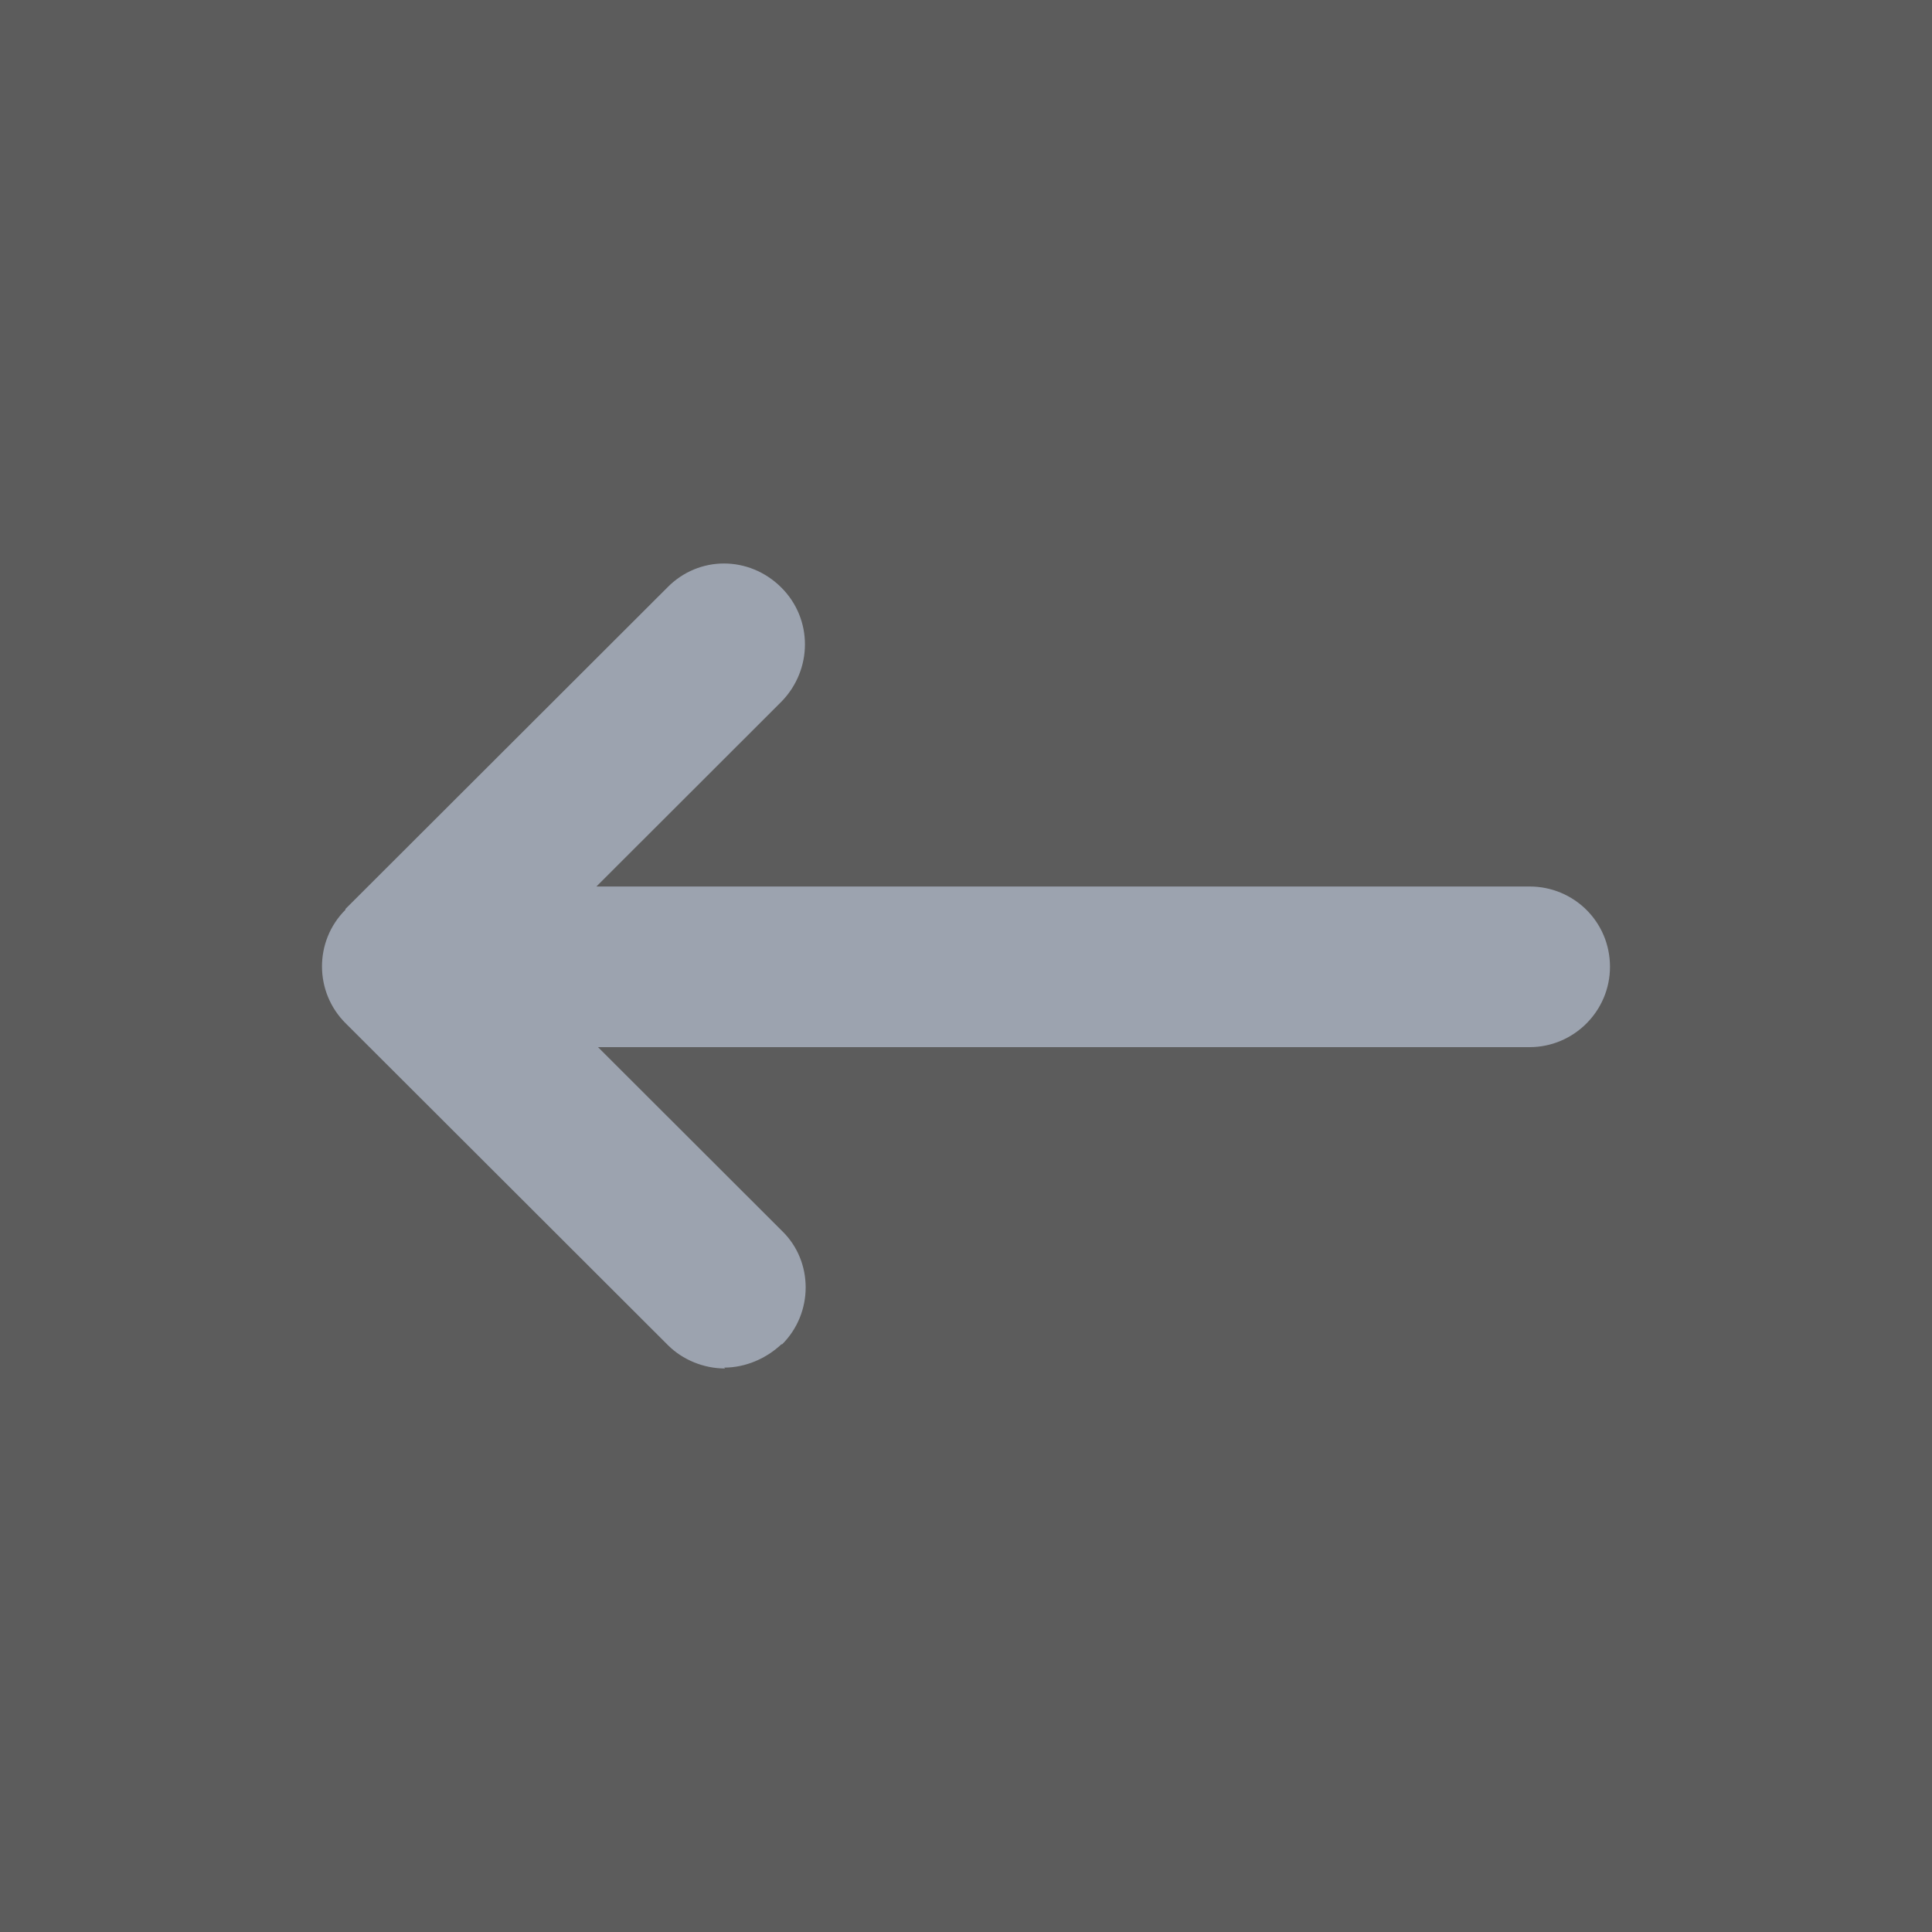 <svg width="40" height="40" viewBox="0 0 40 40" fill="none" xmlns="http://www.w3.org/2000/svg">
<rect x="0" y="0" width="40" height="40" fill="#333333" stroke="none"/>
<rect width="40" height="40" fill="white" fill-opacity="0.2"/>
<path fill-rule="evenodd" clip-rule="evenodd" d="M7.165 21.195C6.502 20.545 6.503 19.483 7.152 18.836V18.819L13.814 12.166C14.463 11.5 15.512 11.5 16.178 12.166C16.828 12.815 16.828 13.862 16.178 14.528L12.348 18.354H31.668C32.584 18.354 33.333 19.085 33.333 20.017C33.333 20.932 32.584 21.68 31.668 21.68H12.381L16.193 25.487C16.843 26.119 16.843 27.184 16.193 27.833H16.177C15.86 28.132 15.427 28.315 14.994 28.315L15.012 28.333C14.563 28.333 14.13 28.15 13.83 27.851L7.168 21.198C7.167 21.197 7.166 21.195 7.165 21.195Z" fill="#9CA3AF"/>
</svg>
